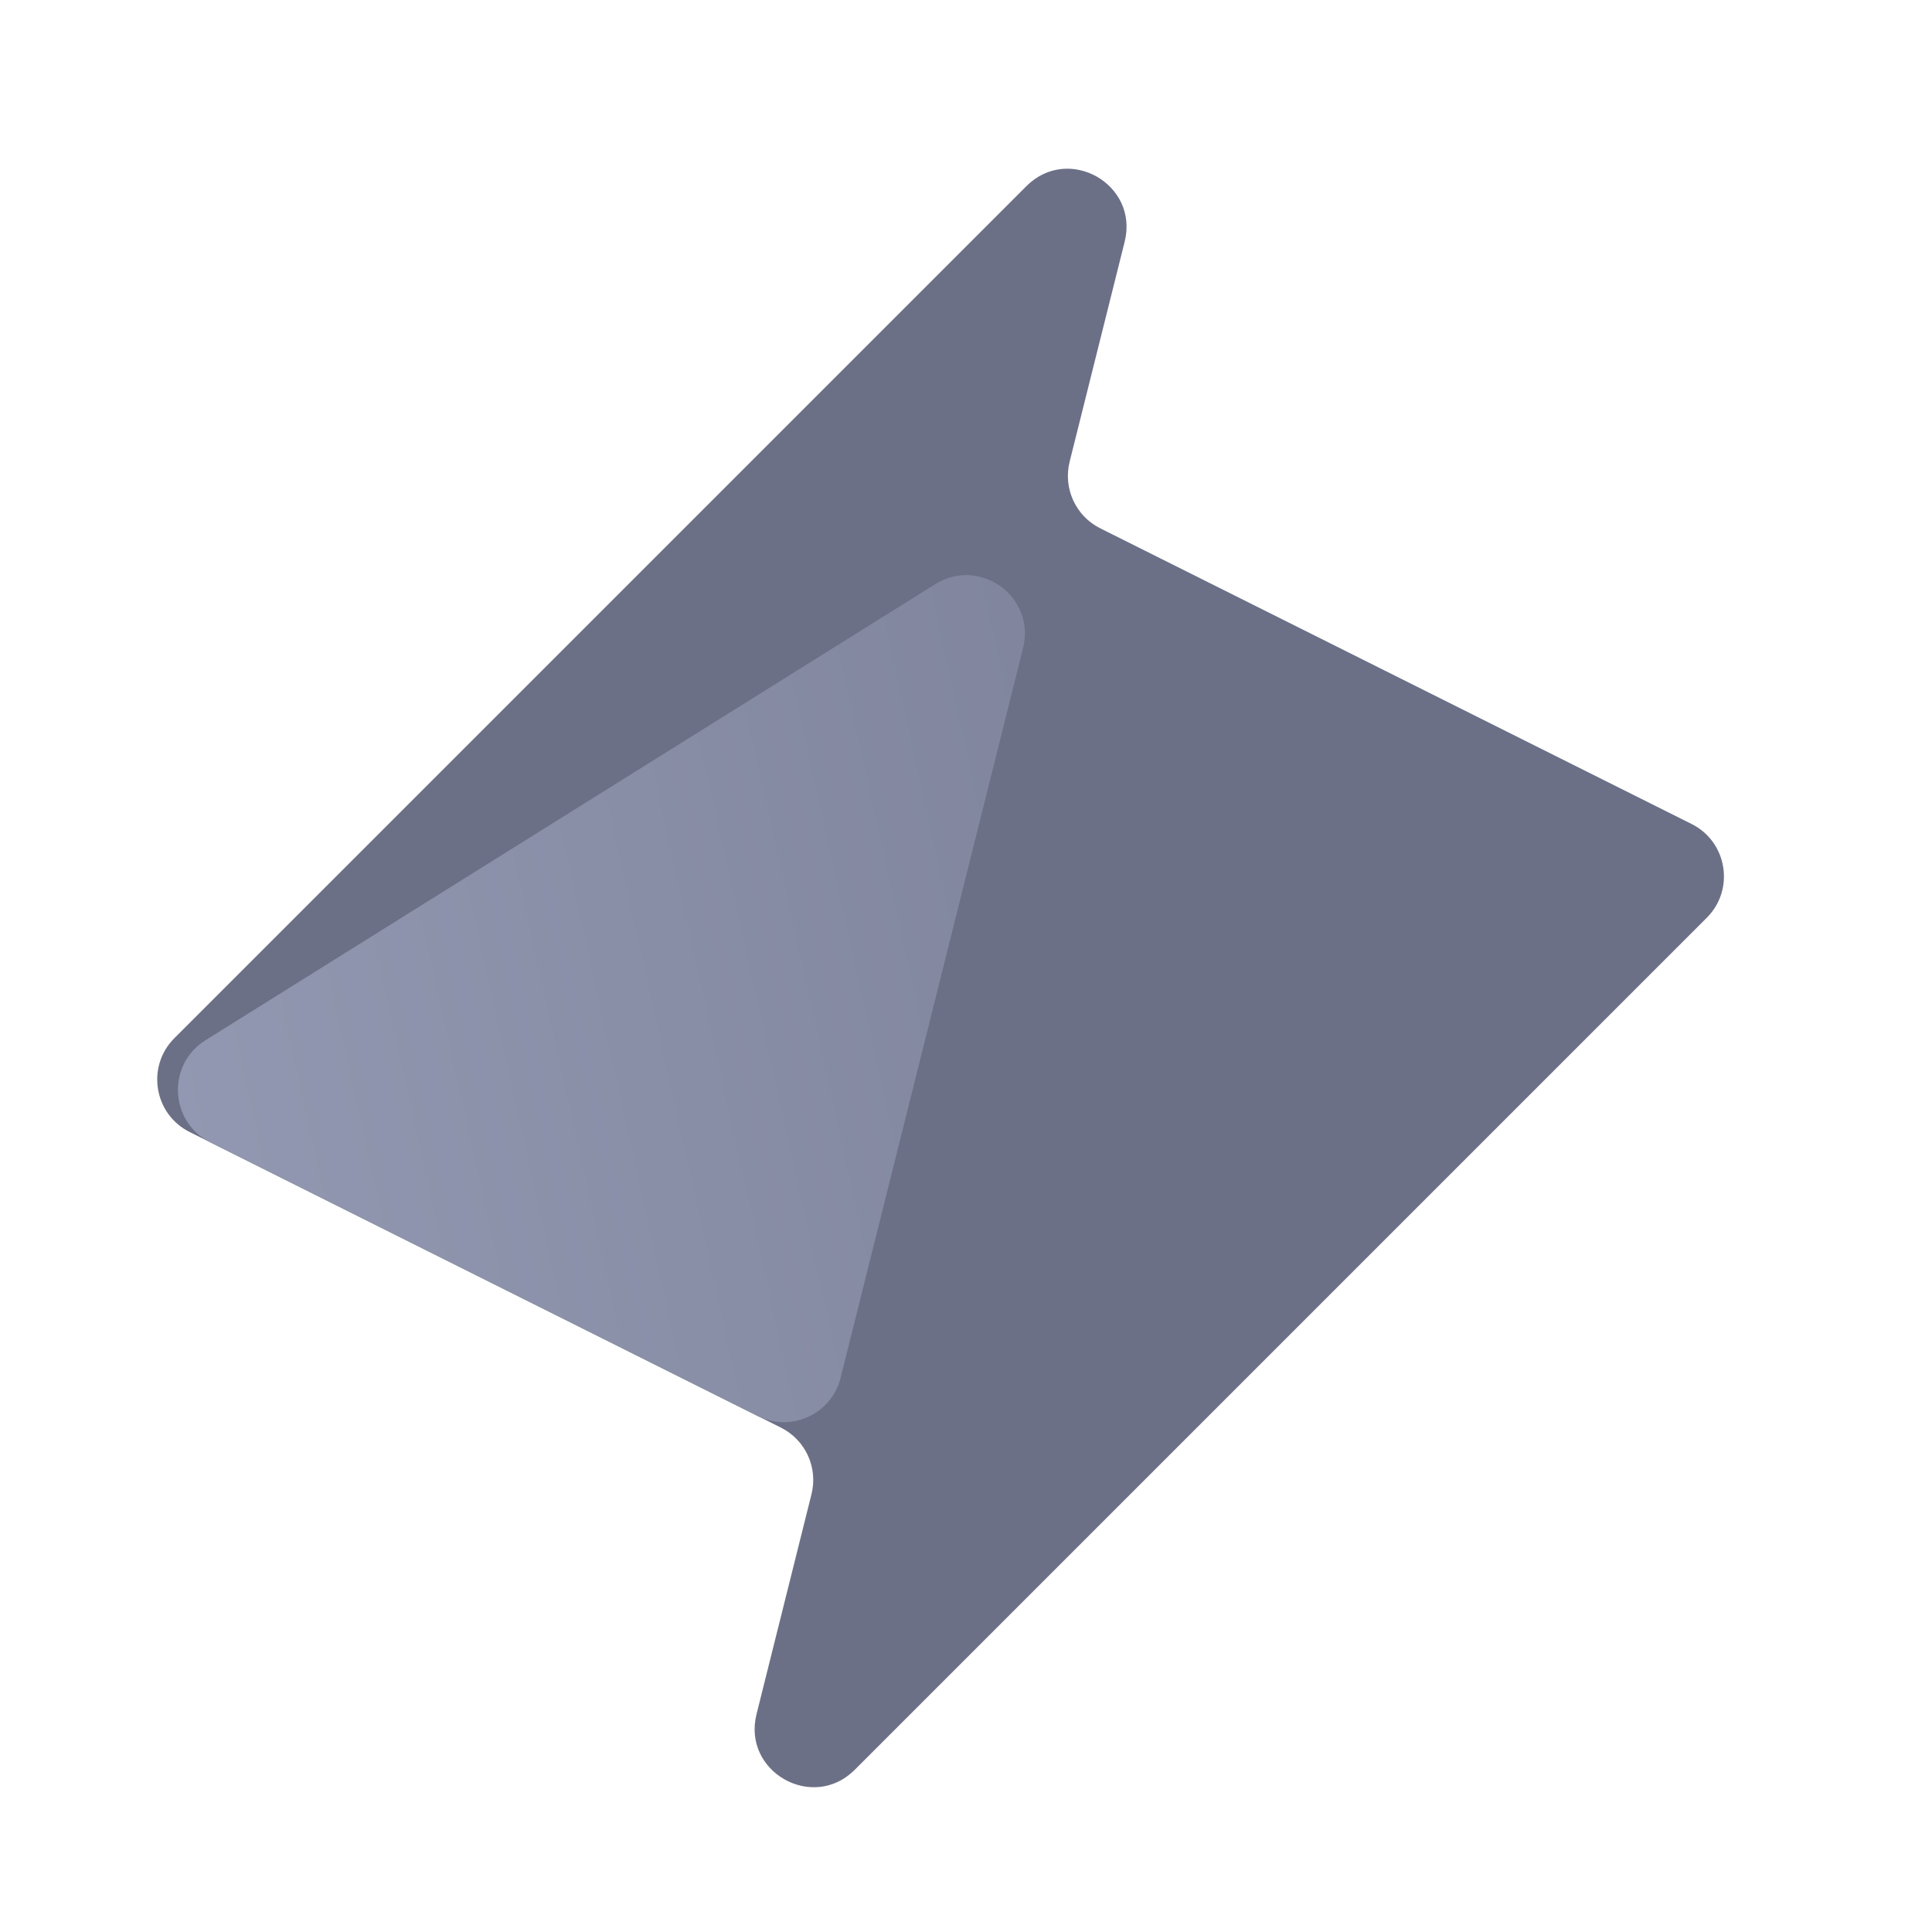 <svg width="33" height="33" viewBox="0 0 33 33" fill="none" xmlns="http://www.w3.org/2000/svg">
<g clip-path="url(#clip0_2_629)">
<path d="M3.238 19.335C2.628 19.029 2.496 18.216 2.978 17.733L17.532 3.179C18.25 2.462 19.456 3.145 19.21 4.129L18.27 7.887C18.157 8.342 18.374 8.815 18.793 9.024L28.893 14.074C29.504 14.38 29.636 15.193 29.153 15.676L14.599 30.23C13.882 30.947 12.676 30.264 12.922 29.28L13.861 25.522C13.975 25.067 13.758 24.595 13.339 24.385L3.238 19.335Z" fill="#6C7086"/>
<path d="M17.475 11.069C17.693 10.196 16.738 9.502 15.975 9.978L3.509 17.769C2.847 18.183 2.894 19.162 3.592 19.512L12.941 24.186C13.513 24.472 14.203 24.155 14.358 23.534L17.475 11.069Z" fill="url(#paint0_linear_2_629)"/>
</g>
<defs>
<linearGradient id="paint0_linear_2_629" x1="1.997" y1="18.714" x2="20.085" y2="14.695" gradientUnits="userSpaceOnUse">
<stop stop-color="#9399B2"/>
<stop offset="1" stop-color="#7F849C"/>
</linearGradient>
<clipPath id="clip0_2_629">
<rect width="32.157" height="32.157" fill="white" transform="translate(0.657 0.626)"/>
</clipPath>
</defs>
</svg>
